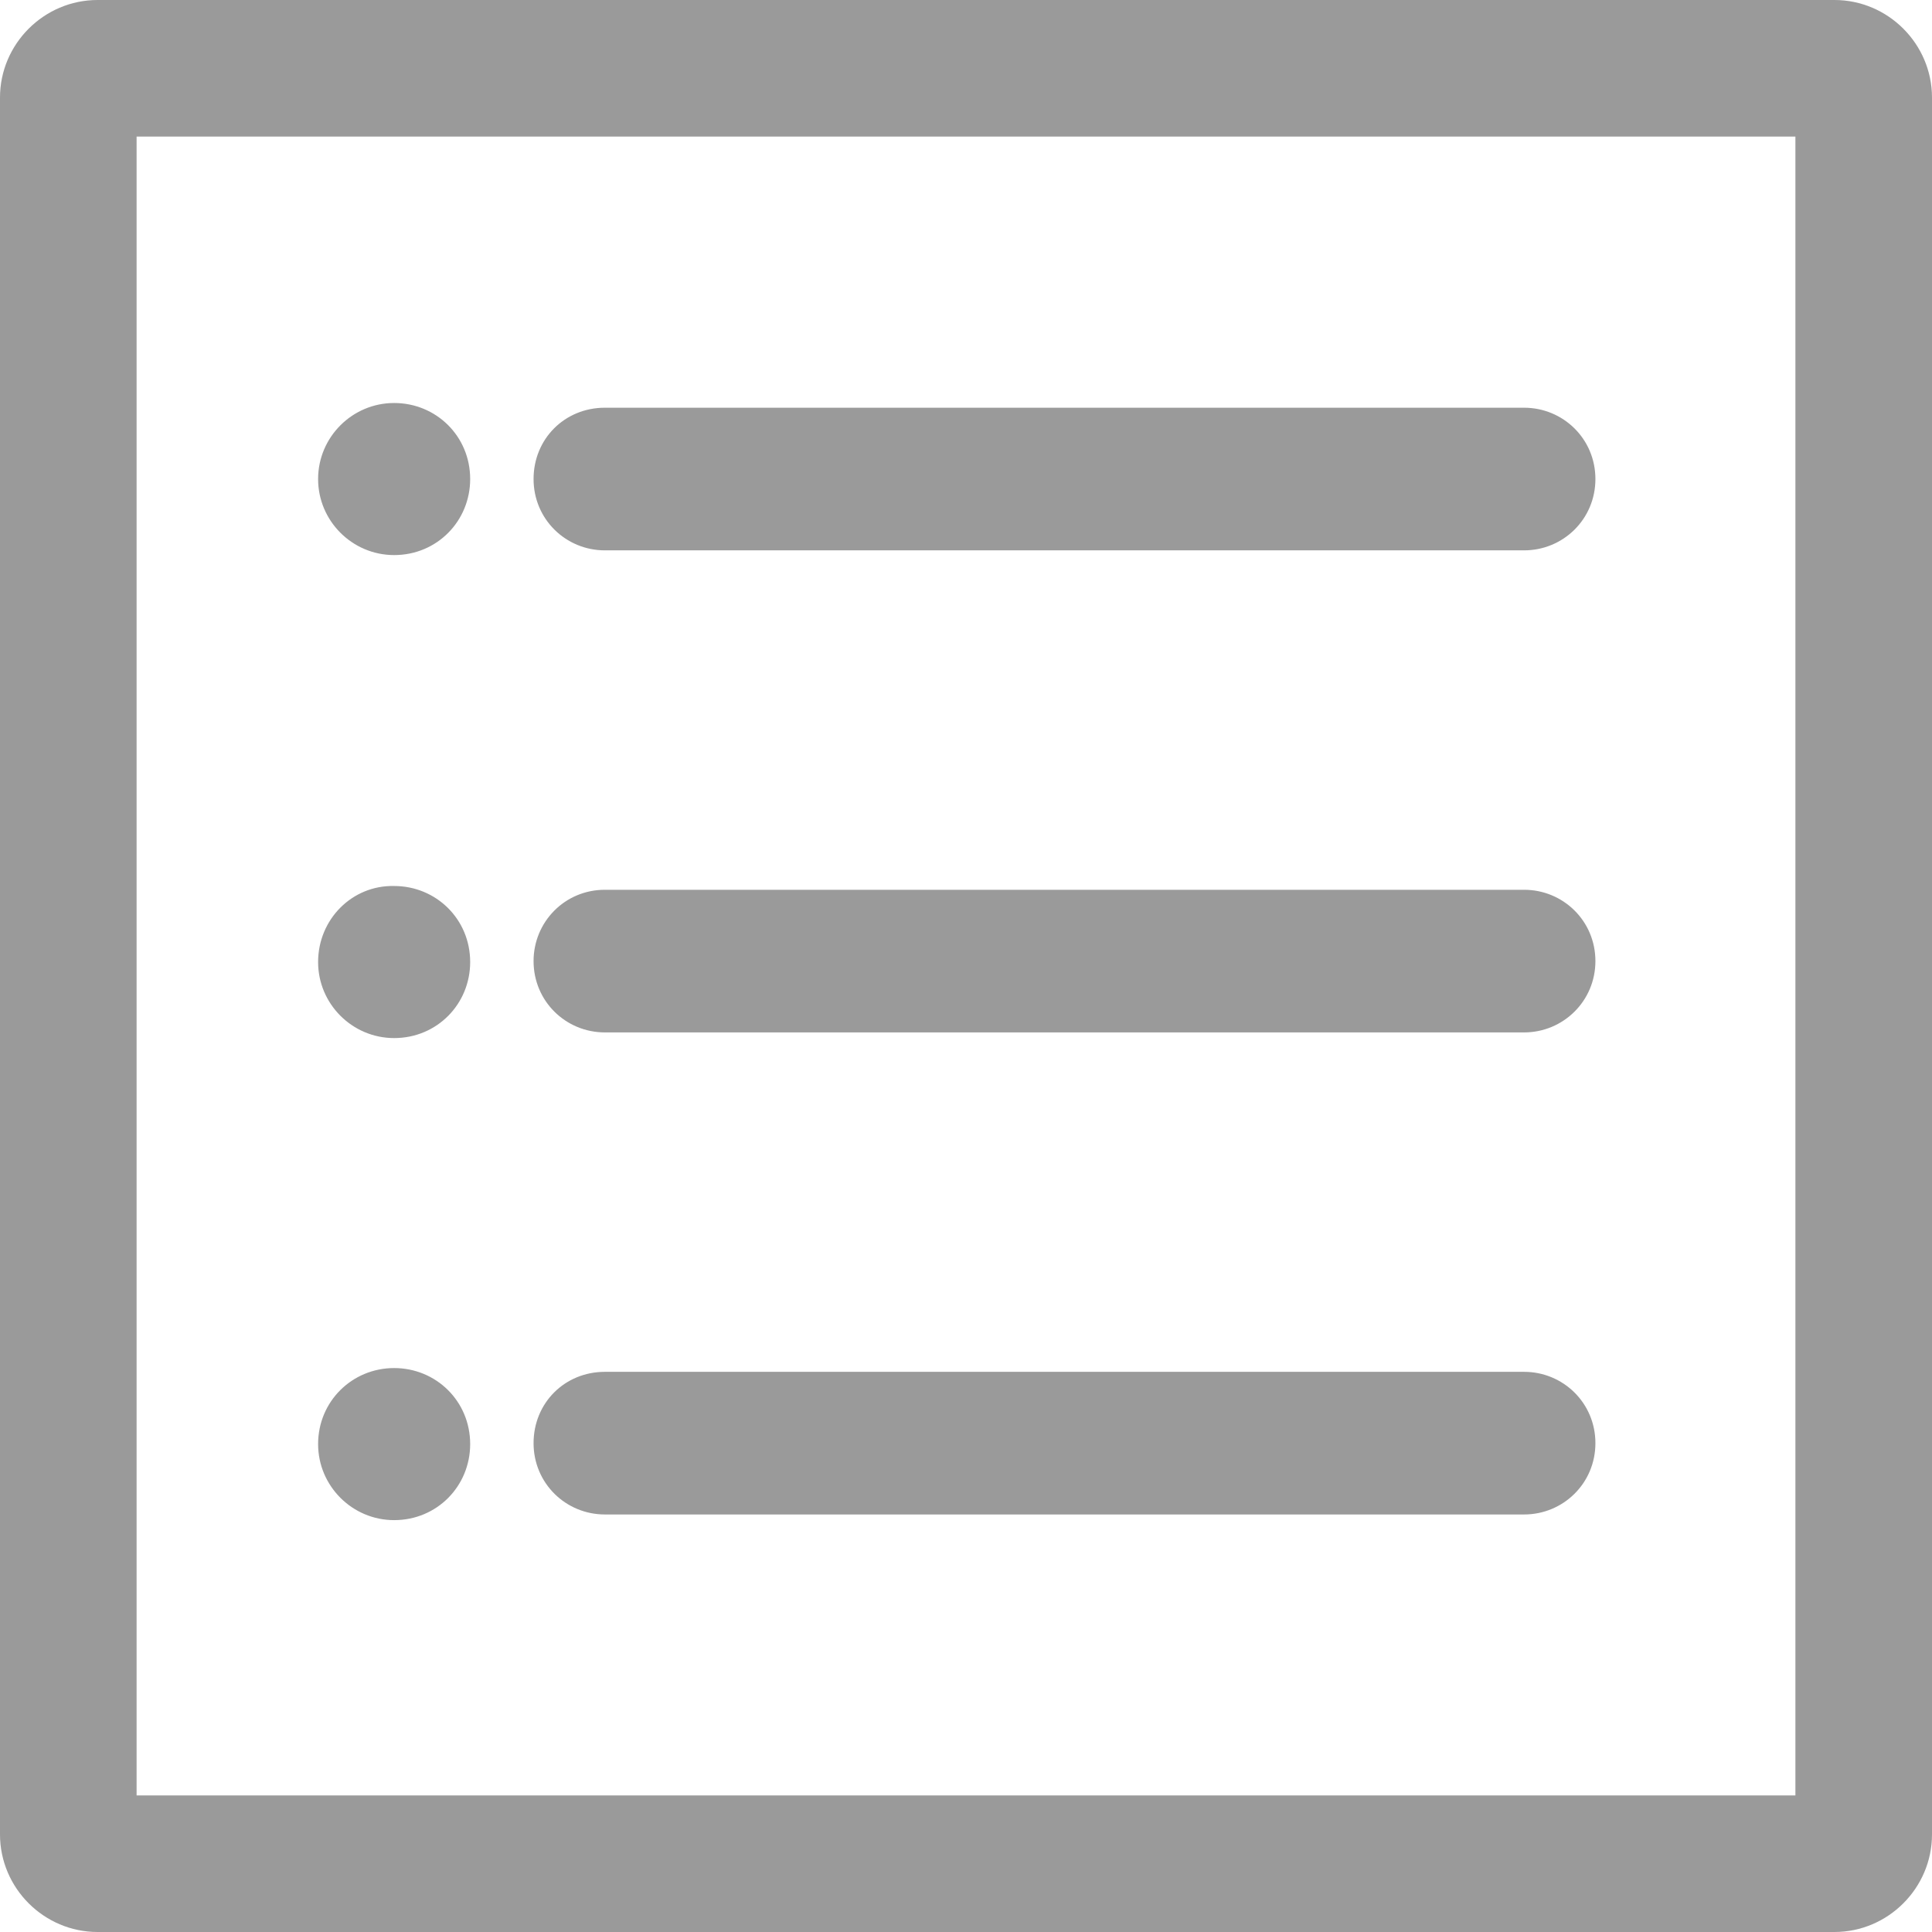 <?xml version="1.0" encoding="utf-8"?>
<!-- Generator: Adobe Illustrator 21.0.0, SVG Export Plug-In . SVG Version: 6.00 Build 0)  -->
<svg version="1.1" id="图层_1" xmlns="http://www.w3.org/2000/svg" xmlns:xlink="http://www.w3.org/1999/xlink" x="0px" y="0px"
	 viewBox="0 0 1024 1024" style="enable-background:new 0 0 1024 1024;" xml:space="preserve">
<style type="text/css">
	.st0{fill:#9A9A9A;}
</style>
<path class="st0" d="M972.3,0H51.7C23.3,0,0,23.3,0,51.7v920.6c0,28.4,23.3,51.7,51.7,51.7h920.6c28.4,0,51.7-23.3,51.7-51.7V51.7
	C1024,23.3,1000.7,0,972.3,0z M951.6,951.6H72.4V72.4h879.2V951.6z M168.6,253.9c0,22.2,18.1,40.3,40.3,40.3
	c22.8,0,40.3-18.1,40.3-40.3c0-22.8-18.1-40.3-40.3-40.3S168.6,231.7,168.6,253.9z M807.8,291.7H320.6c-20.7,0-37.8-16.5-37.8-37.8
	s16.5-37.8,37.8-37.8h487.2c20.7,0,37.8,16.5,37.8,37.8S828.5,291.7,807.8,291.7L807.8,291.7z M168.6,509.9
	c0,22.2,18.1,40.3,40.3,40.3c22.8,0,40.3-18.1,40.3-40.3c0-22.8-18.1-40.3-40.3-40.3C186.7,469.1,168.6,487.2,168.6,509.9z
	 M807.8,547.2H320.6c-20.7,0-37.8-16.5-37.8-37.8c0-20.7,16.5-37.8,37.8-37.8h487.2c20.7,0,37.8,16.5,37.8,37.8
	C845.6,530.6,828.5,547.2,807.8,547.2L807.8,547.2z M168.6,765.4c0,22.2,18.1,40.3,40.3,40.3c22.8,0,40.3-18.1,40.3-40.3
	c0-22.8-18.1-40.3-40.3-40.3S168.6,742.7,168.6,765.4z M807.8,802.7H320.6c-20.7,0-37.8-16.5-37.8-37.8s16.5-37.8,37.8-37.8h487.2
	c20.7,0,37.8,16.5,37.8,37.8S828.5,802.7,807.8,802.7L807.8,802.7z"/>
</svg>
